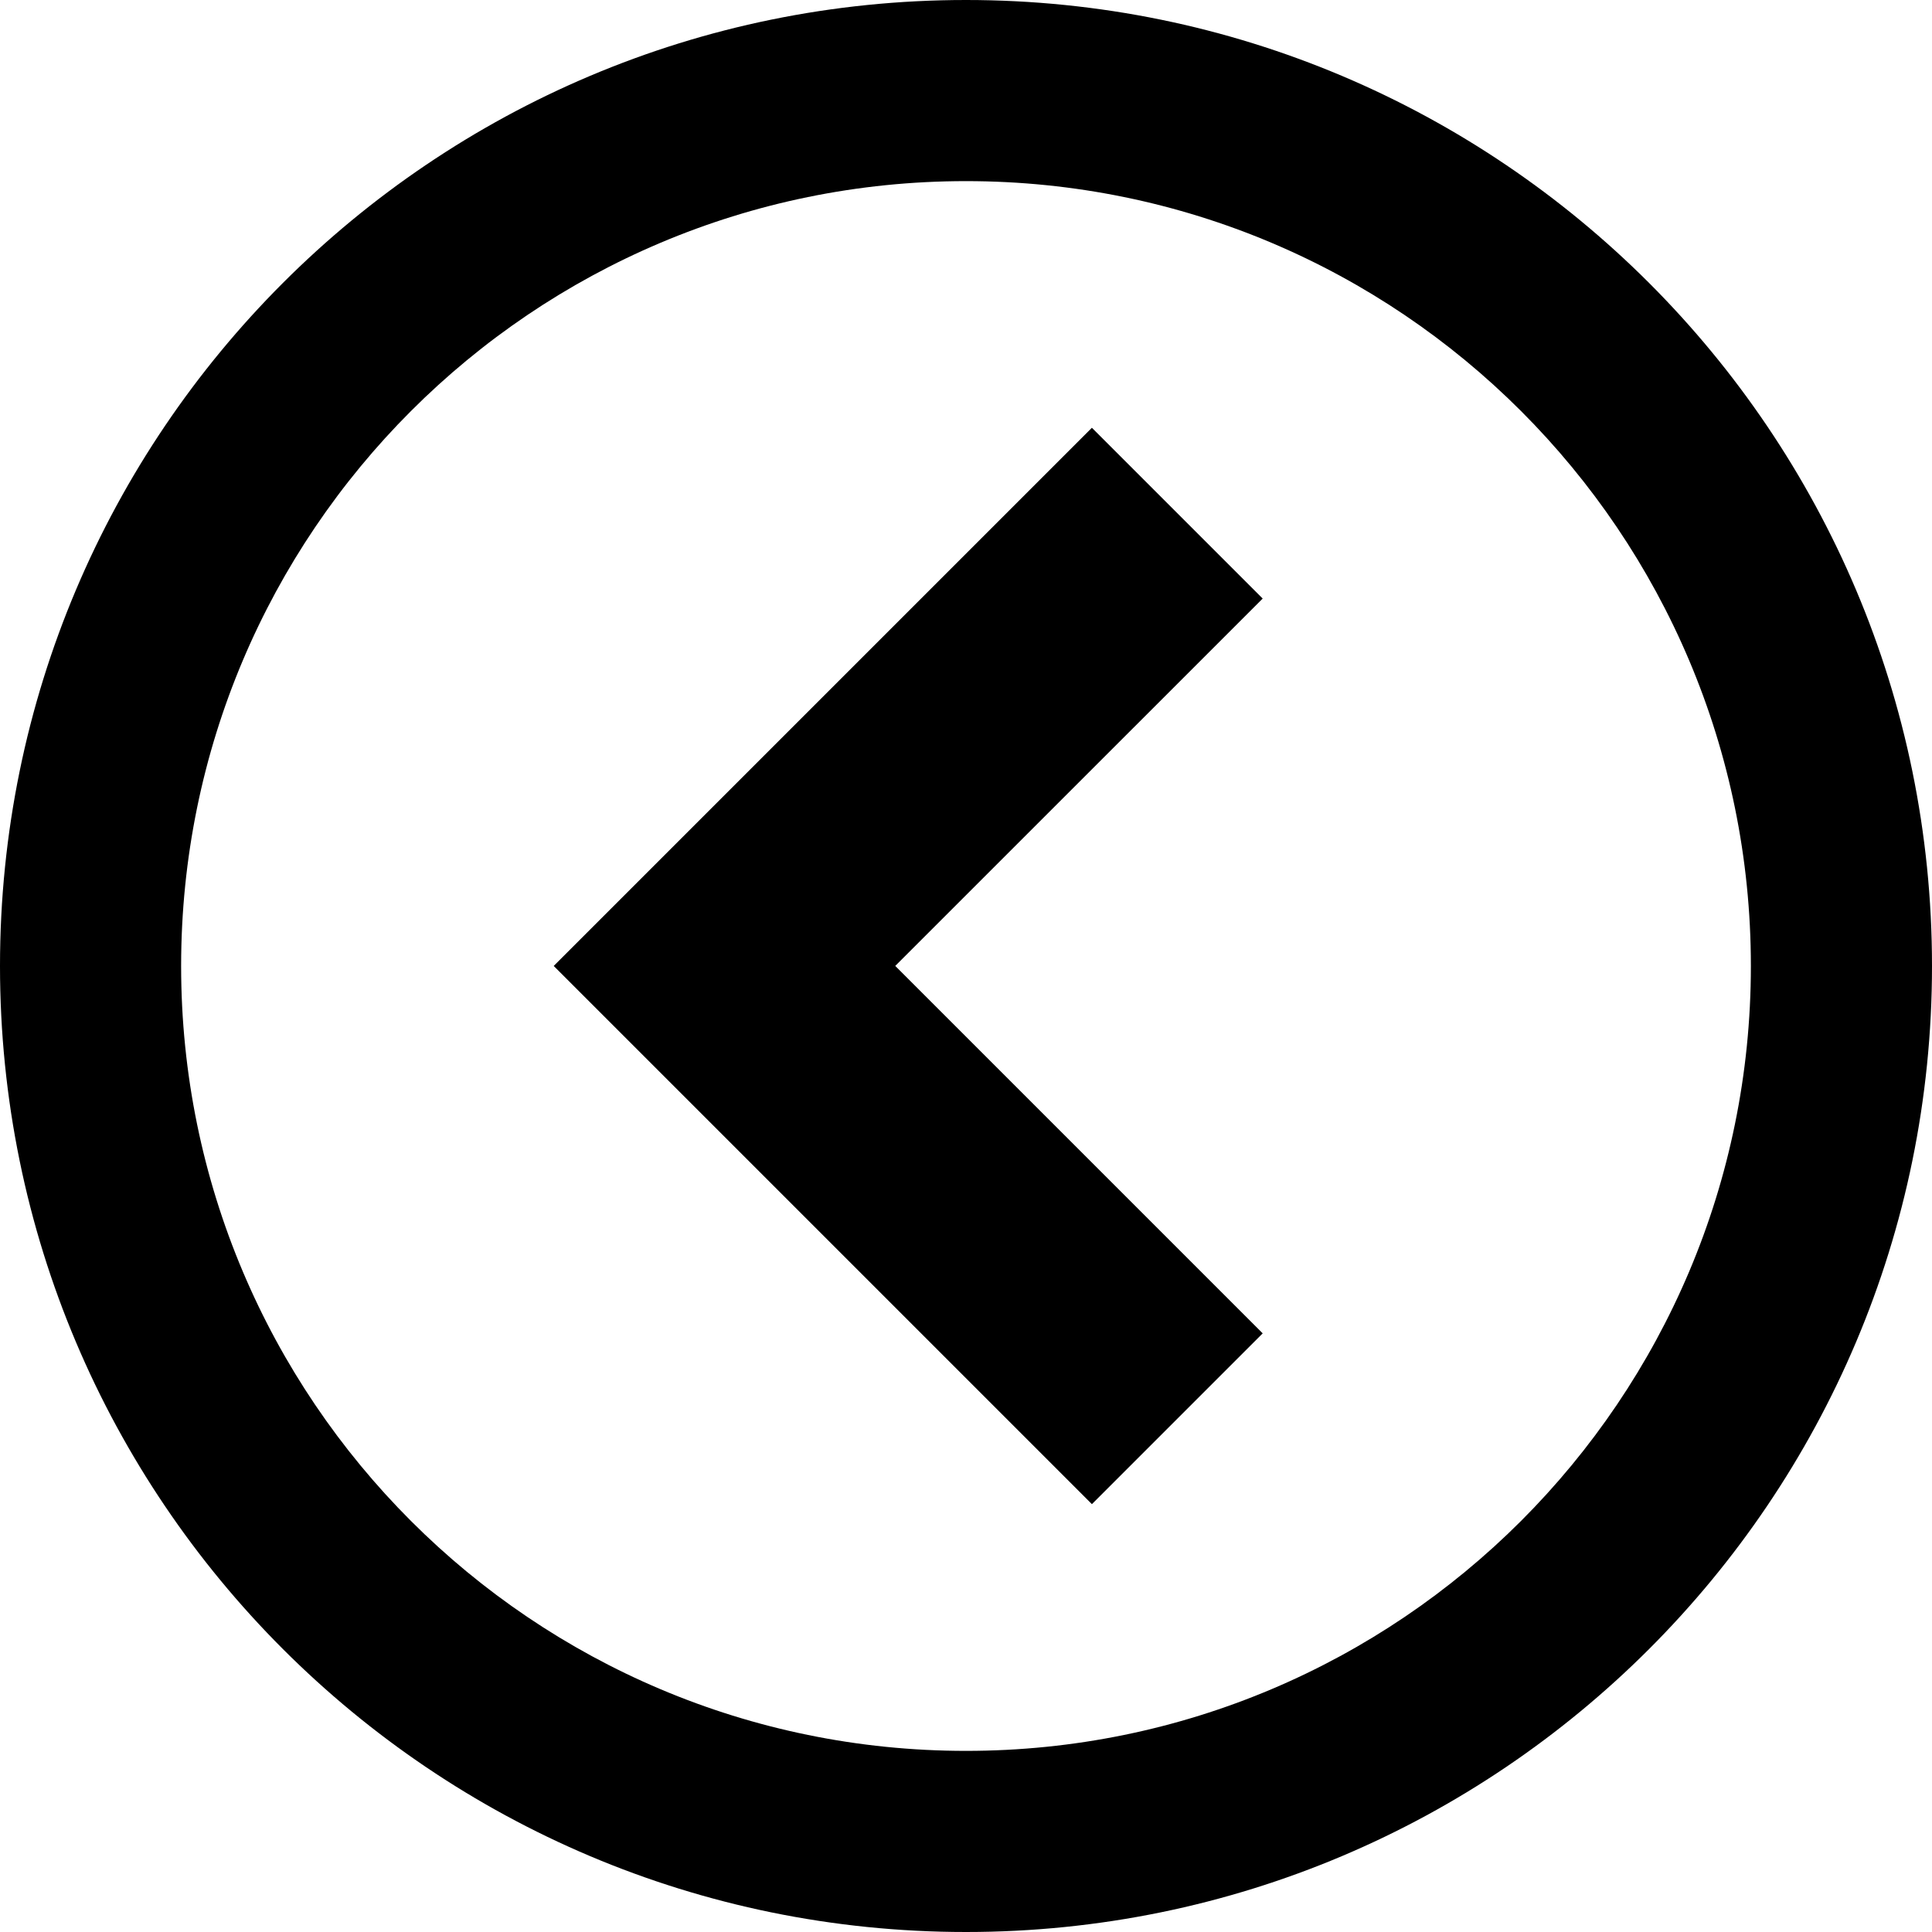 <!-- Generated by IcoMoon.io -->
<svg width="48" height="48" viewBox="0 0 48 48">
<path d="M24 48c13.255 0 24-10.745 24-24s-10.745-24-24-24-24 10.745-24 24 10.745 24 24 24zM24 4.5c10.77 0 19.5 8.73 19.5 19.5s-8.73 19.5-19.5 19.5-19.5-8.73-19.5-19.5 8.73-19.5 19.5-19.5z"></path>
<path d="M31.371 14.871l-4.243-4.243-13.371 13.371 13.371 13.371 4.243-4.243-9.129-9.129z"></path>
</svg>
